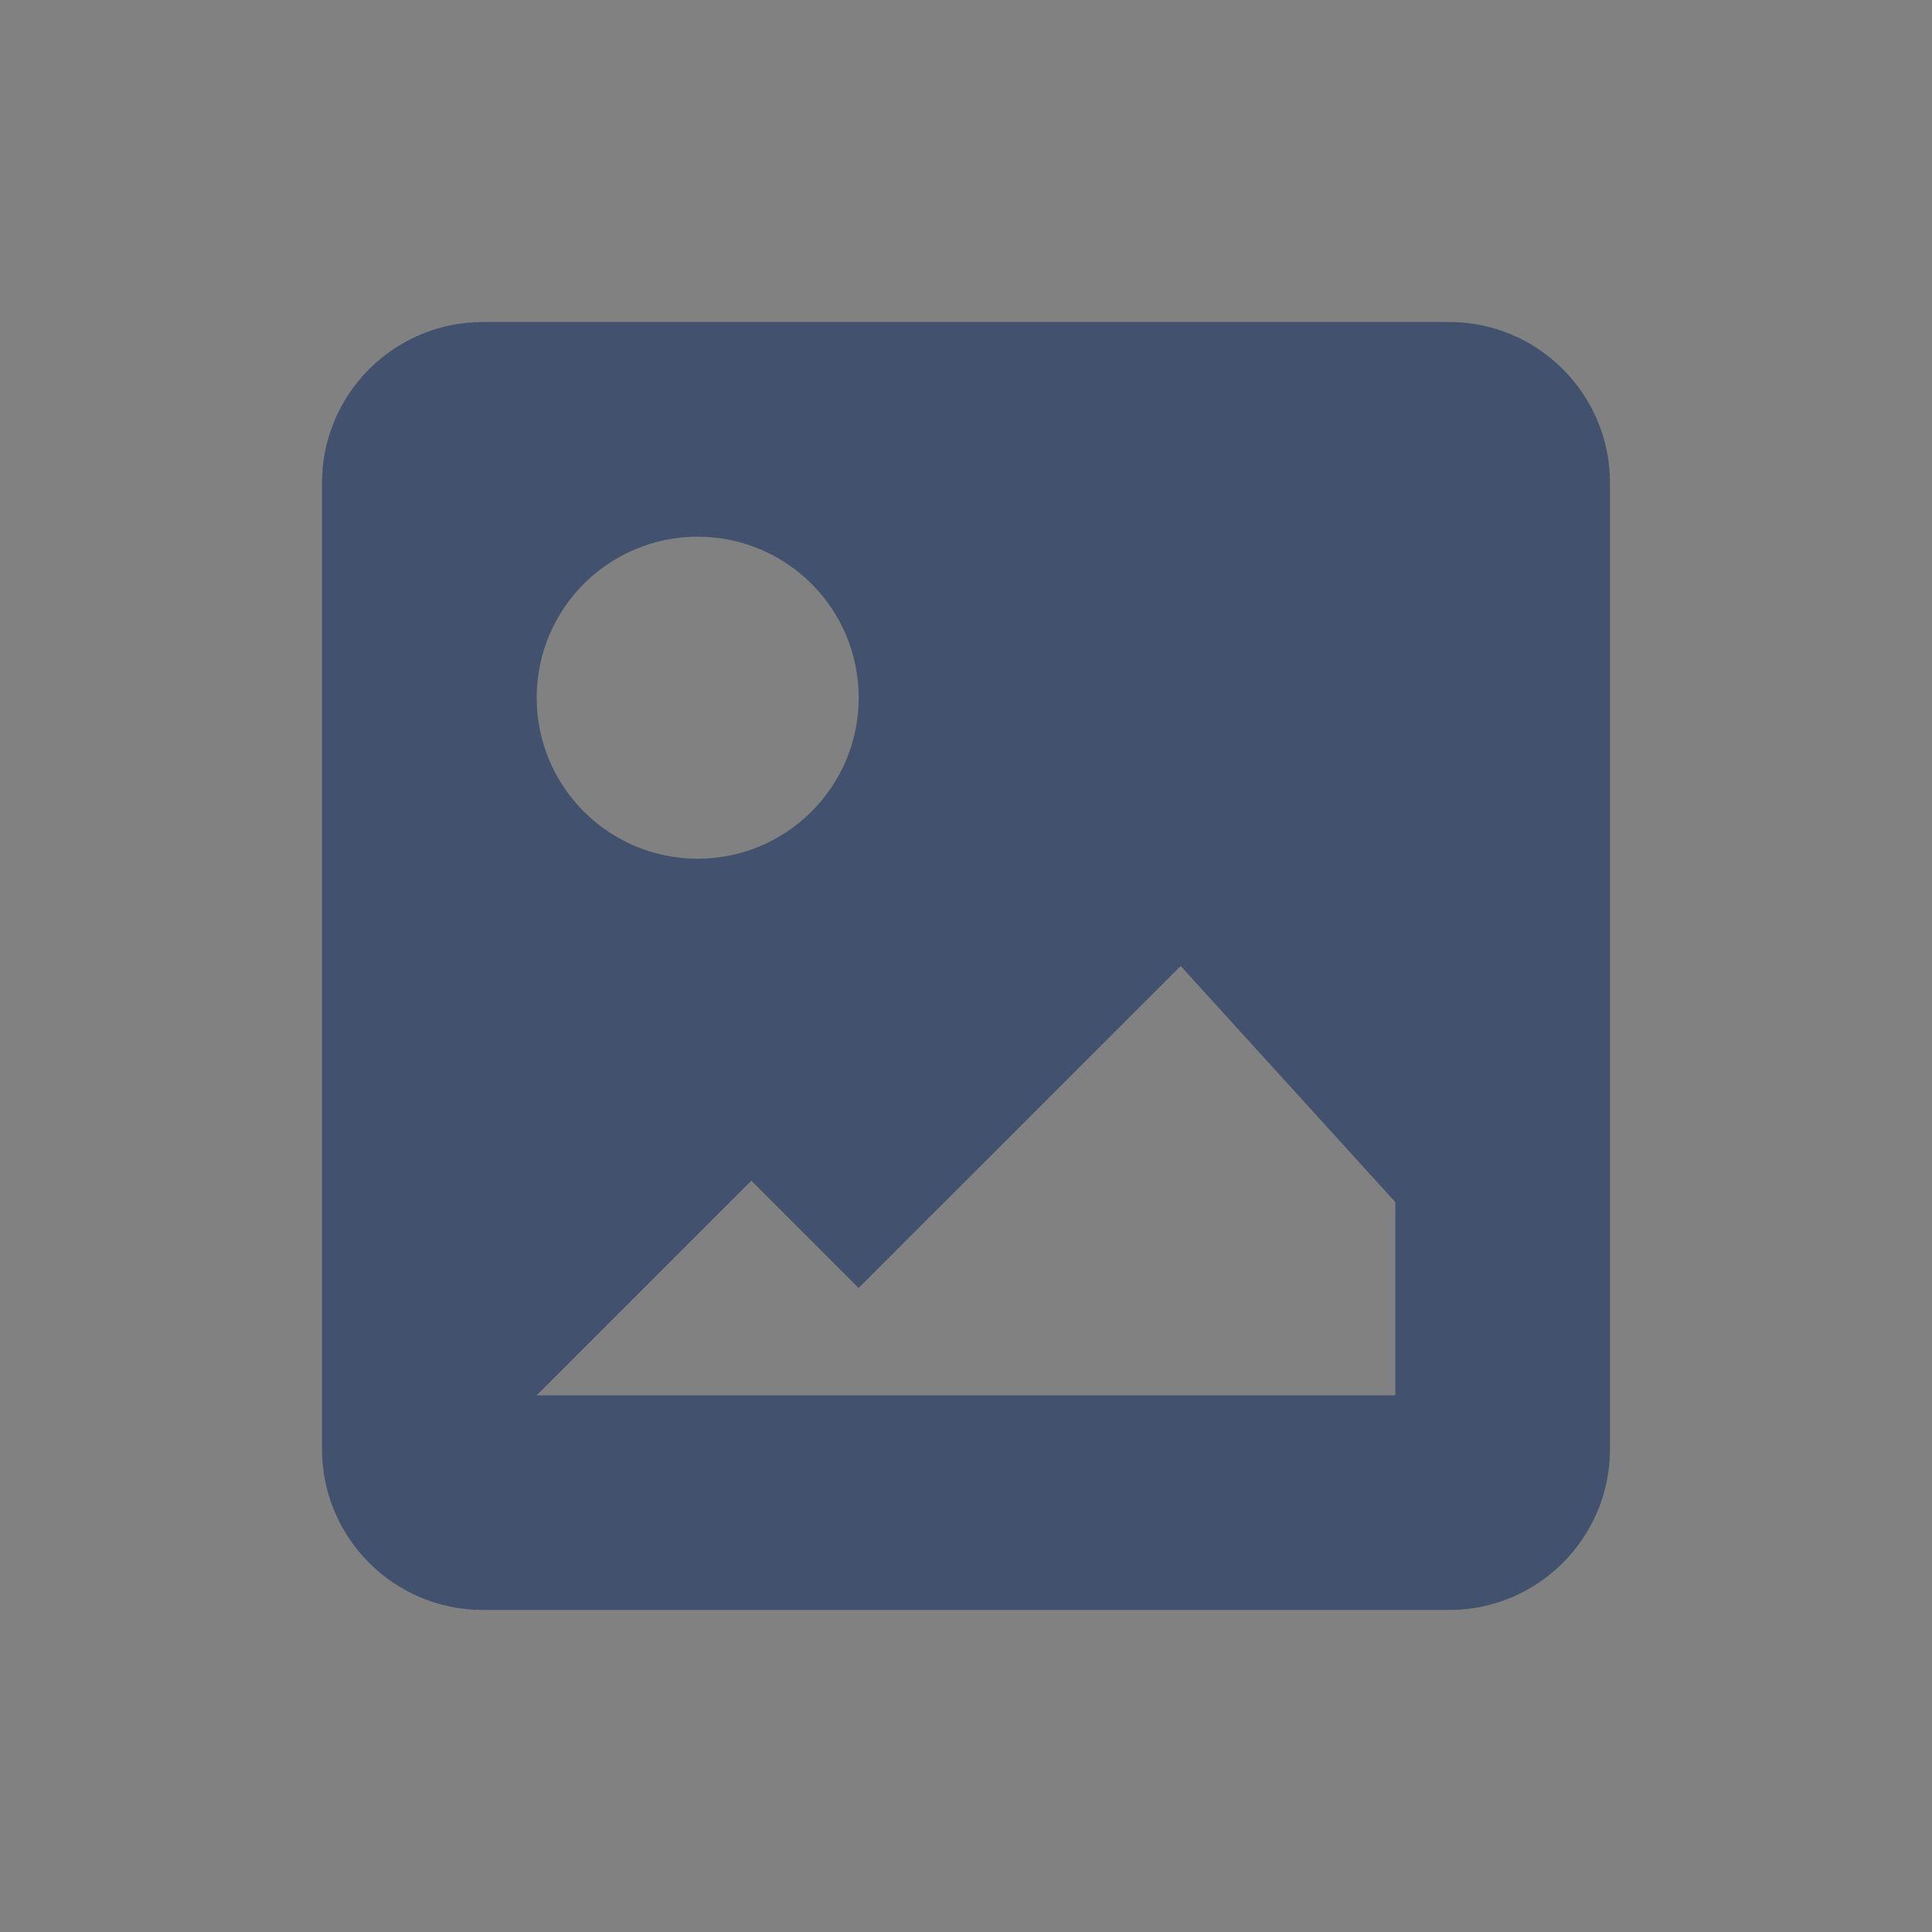 <svg width="24" height="24" viewBox="0 0 24 24" fill="none" xmlns="http://www.w3.org/2000/svg">
<rect x="0" y="0" width="24" height="24" fill="#808080" stroke="none"/>
<rect width="24" height="24" fill="white" fill-opacity="0.01"/>
<path fill-rule="evenodd" clip-rule="evenodd" d="M6 4H18C19.105 4 20 4.895 20 6V18C20 19.105 19.105 20 18 20H6C4.895 20 4 19.105 4 18V6C4 4.895 4.895 4 6 4ZM10.667 8.667C10.667 9.772 9.772 10.667 8.667 10.667C7.562 10.667 6.667 9.772 6.667 8.667C6.667 7.562 7.562 6.667 8.667 6.667C9.772 6.667 10.667 7.562 10.667 8.667ZM6.667 17.333L9.333 14.667L10.666 16L14.667 12L17.333 14.933V17.333H6.667Z" fill="#42526E"/>
</svg>
